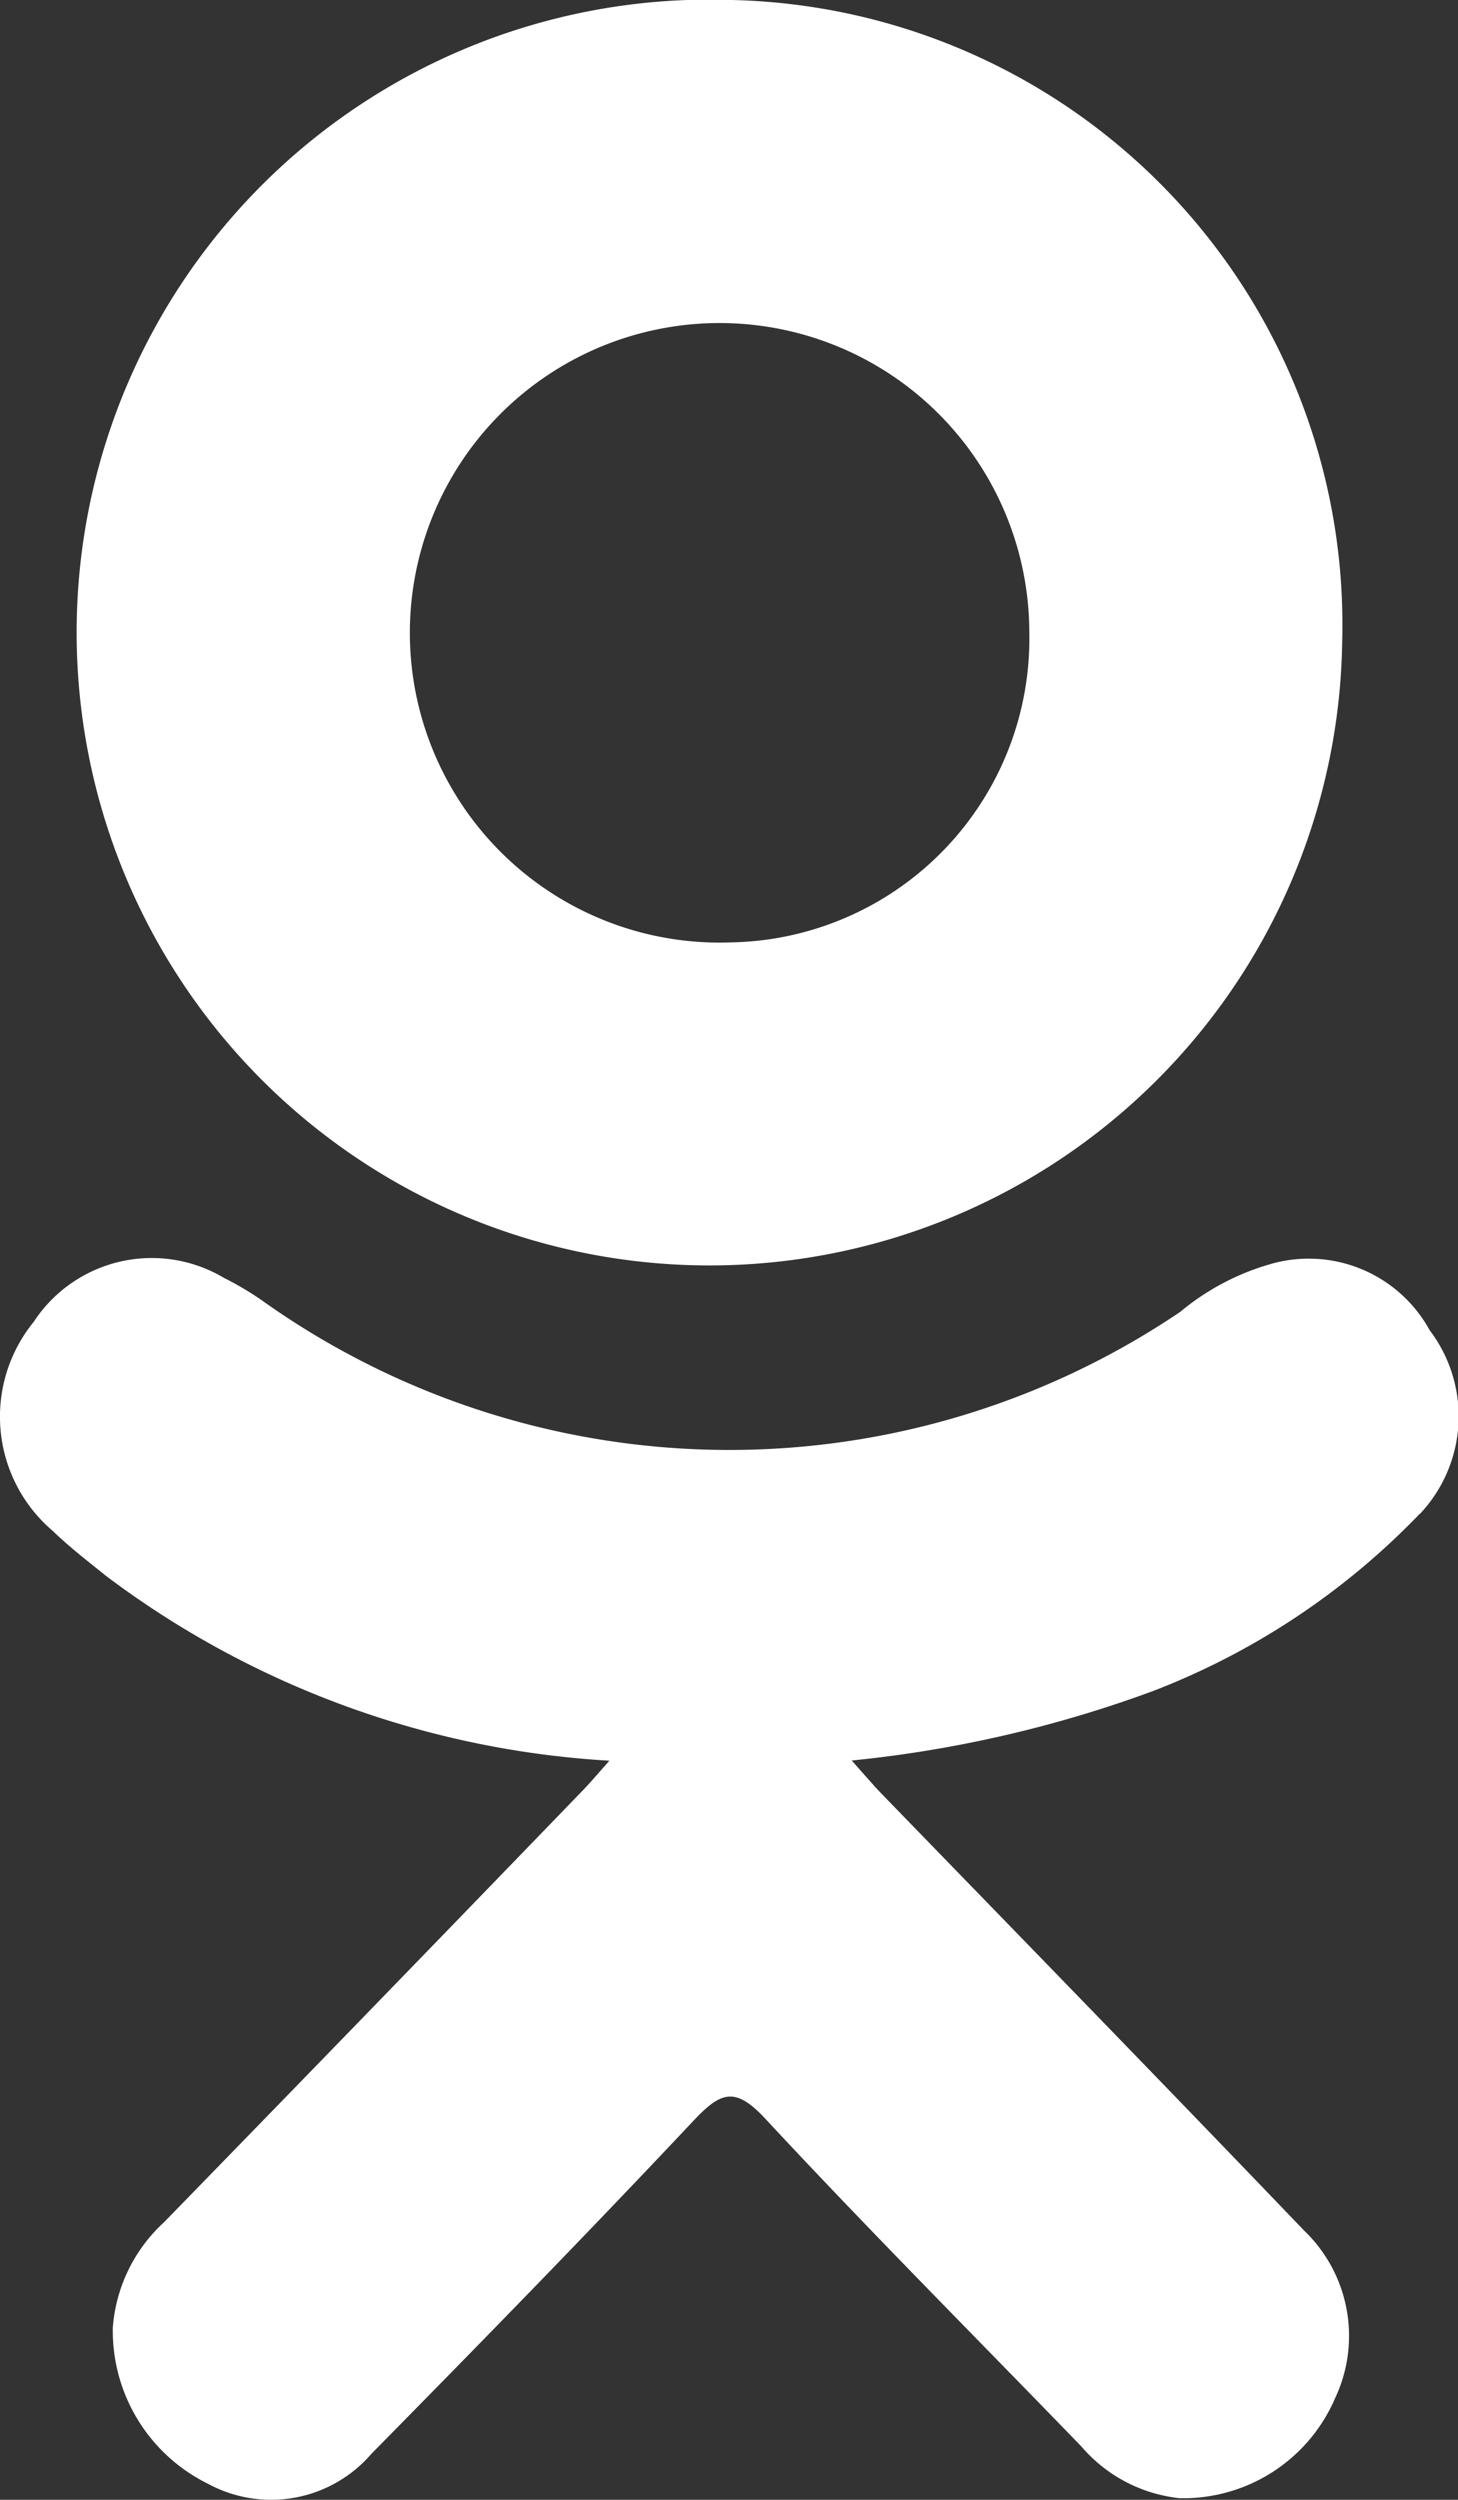 <svg id="Векторный_смарт-объект" data-name="Векторный смарт-объект" xmlns="http://www.w3.org/2000/svg" width="15.172" height="26.009" viewBox="0 0 15.172 26.009"><rect x="0" y="0" width="15.172" height="26.009" fill="#333333" stroke="none"/><path id="Path_12" data-name="Path 12" d="M127.807 173.67a6.585 6.585 0 106.355 6.667 6.5 6.5 0 00-6.355-6.667zm-.009 9.805a3.223 3.223 0 113.108-3.228 3.161 3.161 0 01-3.106 3.228z" transform="translate(-120.195 -173.67)" fill="#fff" fill-rule="evenodd"/><path id="Path_13" data-name="Path 13" d="M135.062 188.409a7.668 7.668 0 01-2.77 1.842 12.7 12.7 0 01-3.141.725c.161.181.237.271.339.375 1.455 1.5 2.916 3 4.365 4.512a1.519 1.519 0 01.325 1.75 1.719 1.719 0 01-1.616 1.038 1.559 1.559 0 01-1.023-.538c-1.1-1.137-2.216-2.255-3.292-3.413-.314-.338-.464-.272-.74.019-1.1 1.17-2.227 2.324-3.355 3.469a1.378 1.378 0 01-1.7.314 1.774 1.774 0 01-.992-1.628 1.655 1.655 0 01.533-1.094q2.16-2.218 4.311-4.445c.1-.1.185-.2.323-.357a9.638 9.638 0 01-5.238-1.923c-.187-.151-.381-.3-.552-.466a1.561 1.561 0 01-.2-2.177 1.468 1.468 0 011.98-.457 3.159 3.159 0 01.436.263 8.379 8.379 0 009.516.089 2.566 2.566 0 01.927-.493 1.435 1.435 0 011.667.685 1.481 1.481 0 01-.1 1.91z" transform="translate(-120.288 -172.659)" fill="#fff" fill-rule="evenodd"/></svg>